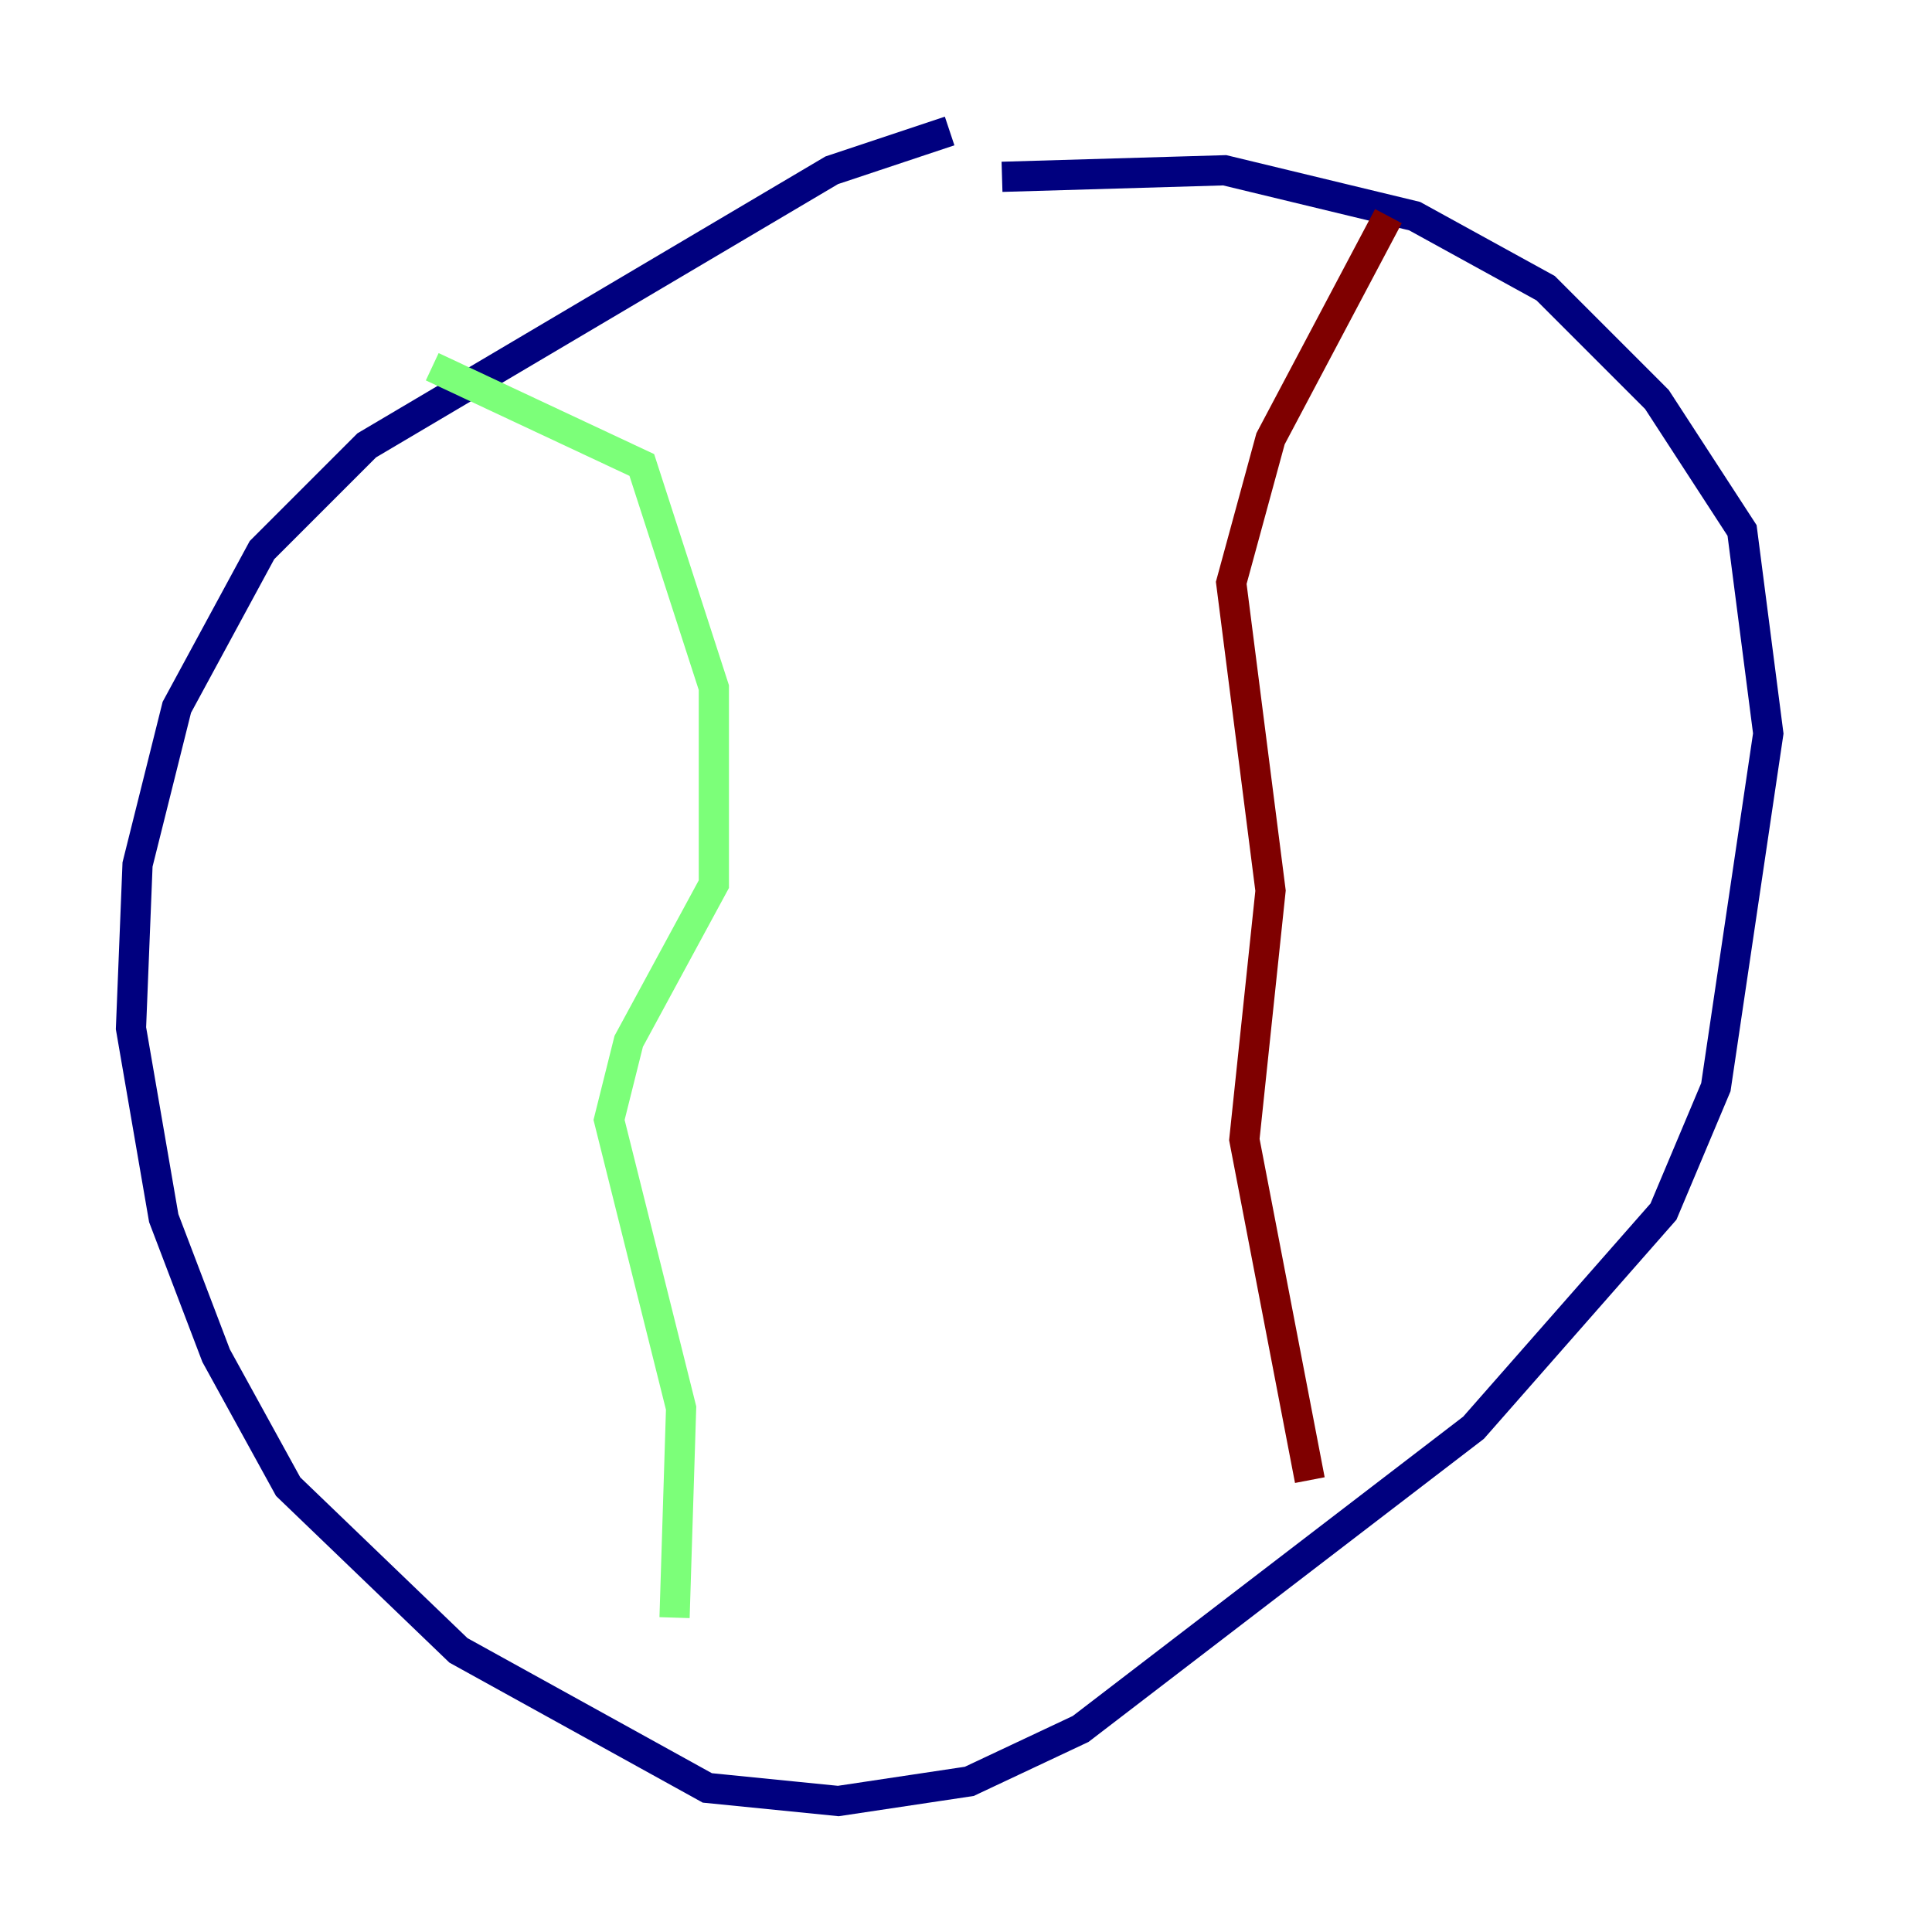 <?xml version="1.0" encoding="utf-8" ?>
<svg baseProfile="tiny" height="128" version="1.2" viewBox="0,0,128,128" width="128" xmlns="http://www.w3.org/2000/svg" xmlns:ev="http://www.w3.org/2001/xml-events" xmlns:xlink="http://www.w3.org/1999/xlink"><defs /><polyline fill="none" points="62.915,8.678 55.105,11.281 24.298,29.505 17.356,36.447 11.715,46.861 9.112,57.275 8.678,68.122 10.848,80.705 14.319,89.817 19.091,98.495 30.373,109.342 46.861,118.454 55.539,119.322 64.217,118.02 71.593,114.549 97.627,94.59 110.21,80.271 113.681,72.027 117.153,48.597 115.417,35.146 109.776,26.468 102.4,19.091 93.722,14.319 81.139,11.281 66.386,11.715" stroke="#00007f" stroke-width="2" /><polyline fill="none" points="28.637,24.298 42.522,30.807 47.295,45.559 47.295,58.576 41.654,68.99 40.352,74.197 45.125,93.288 44.691,107.173" stroke="#7cff79" stroke-width="2" /><polyline fill="none" points="91.986,14.319 84.176,29.071 81.573,38.617 84.176,59.01 82.441,75.498 86.78,98.061" stroke="#7f0000" stroke-width="2" /></svg>